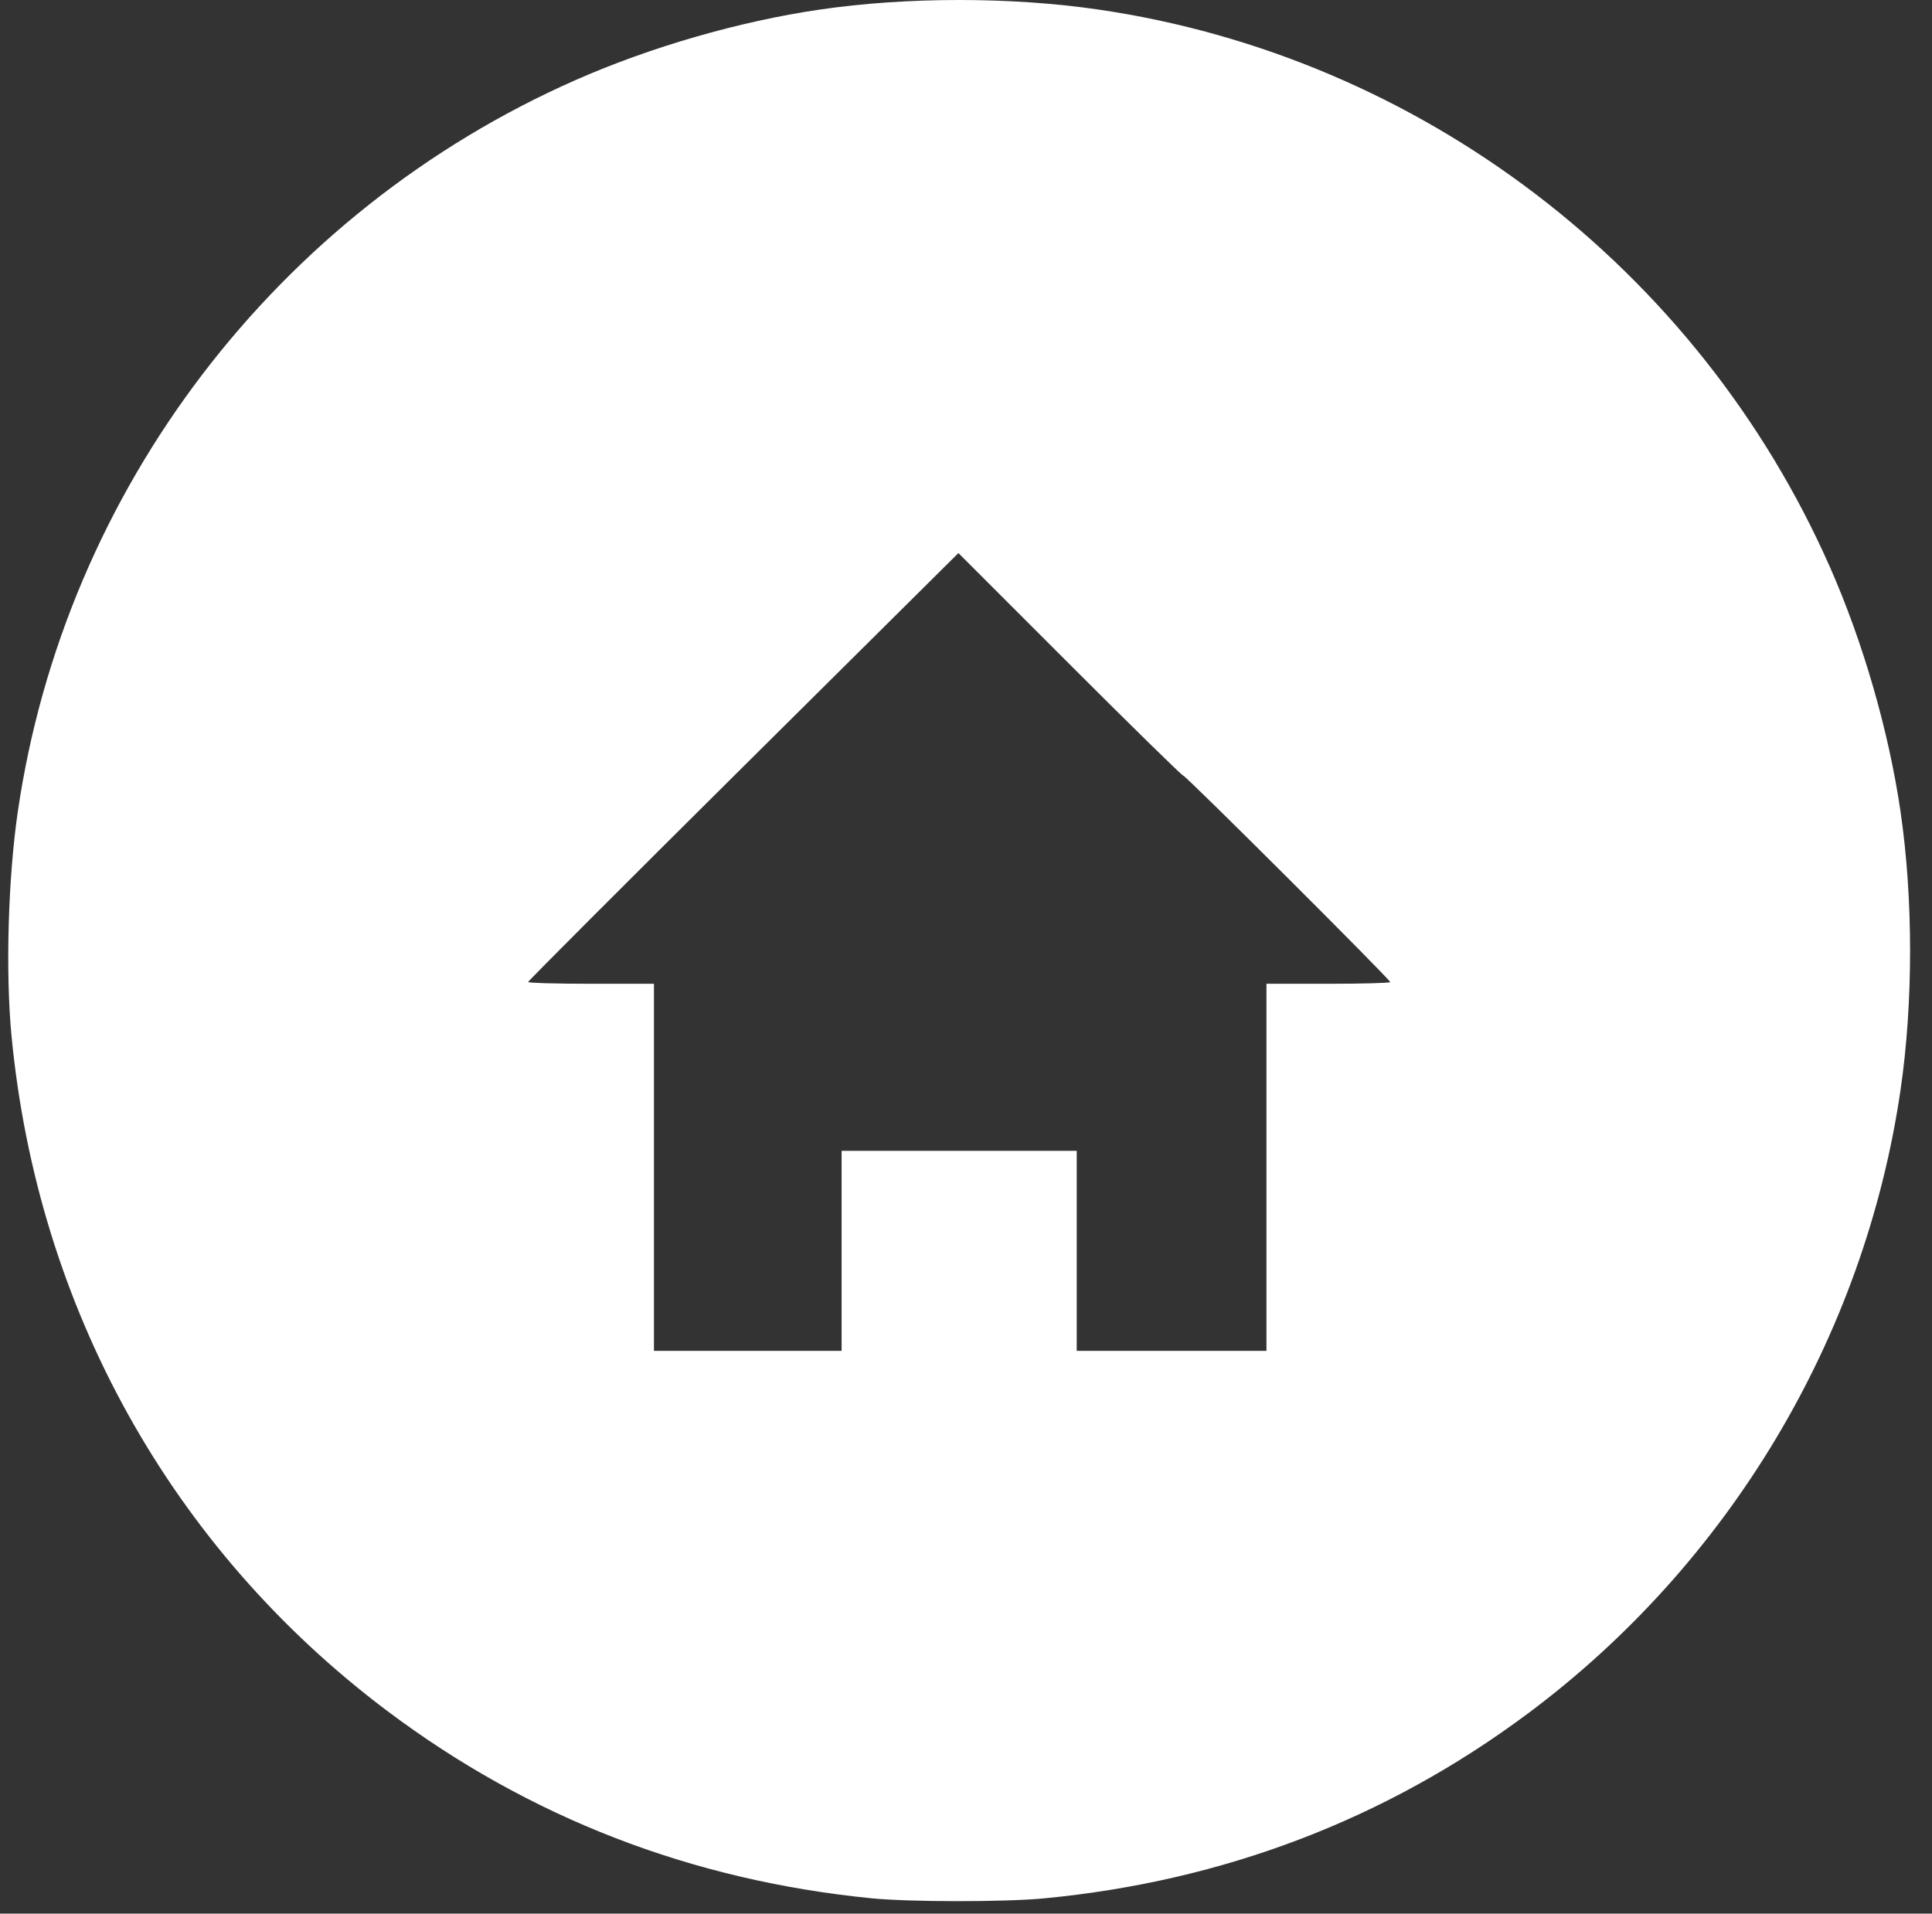 <svg xmlns:dc="http://purl.org/dc/elements/1.1/" xmlns:cc="http://creativecommons.org/ns#" xmlns:rdf="http://www.w3.org/1999/02/22-rdf-syntax-ns#" xmlns:svg="http://www.w3.org/2000/svg" xmlns="http://www.w3.org/2000/svg" xmlns:sodipodi="http://sodipodi.sourceforge.net/DTD/sodipodi-0.dtd" xmlns:inkscape="http://www.inkscape.org/namespaces/inkscape" version="1.1" width="1171" height="1160" style=""><rect width="100%" height="100%" fill="#333333" stroke="none"/><rect id="backgroundrect" width="100%" height="100%" x="0" y="0" fill="none" stroke="none" class="" style=""/><g class="currentLayer" style=""><title>Layer 1</title><g id="svg_1" class="selected" fill="#ffffff" fill-opacity="1"><path style="" d="" fill="#ffffff" id="svg_2" fill-opacity="1"/><path style="" d="m528.194,1150.698 c-109.212,-10.84 -207.531,-48.915 -293.707,-113.738 c-130.593,-98.235 -211.705,-244.065 -227.509,-409.033 c-3.702,-38.636 -2.09,-95.627 3.849,-136.161 c28.578,-195.028 157.009,-363.429 338.035,-443.236 c45.521,-20.069 99.233,-35.579 147.913,-42.712 c52.931,-7.756 116.244,-7.756 169.175,0 c195.027,28.578 363.428,157.009 443.236,338.035 c20.068,45.521 35.578,99.233 42.711,147.913 c7.756,52.931 7.756,116.244 0,169.175 c-21.971,149.942 -103.984,287.032 -226.113,377.961 c-85.78,63.866 -184.115,101.419 -292.848,111.836 c-23.892,2.289 -81.506,2.268 -104.742,-0.039 zm-18.082,-392.471 l0,-60.625 l71.25,0 l71.25,0 l0,60.625 l0,60.625 l57.5,0 l57.5,0 l0,-111.25 l0,-111.25 l37.5,0 c20.625,0 37.5,-0.466 37.5,-1.035 c0,-1.573 -123.935,-125.215 -125.511,-125.215 c-0.755,0 -31.708,-30.34 -68.786,-67.422 l-67.413,-67.422 l-130.395,129.456 c-71.717,71.201 -130.395,129.947 -130.395,130.547 c0,0.6 17.156,1.091 38.125,1.091 l38.125,0 l0,111.25 l0,111.25 l56.875,0 l56.875,0 l0,-60.625 z" fill="#ffffff" id="svg_3" fill-opacity="1"/></g></g></svg>
